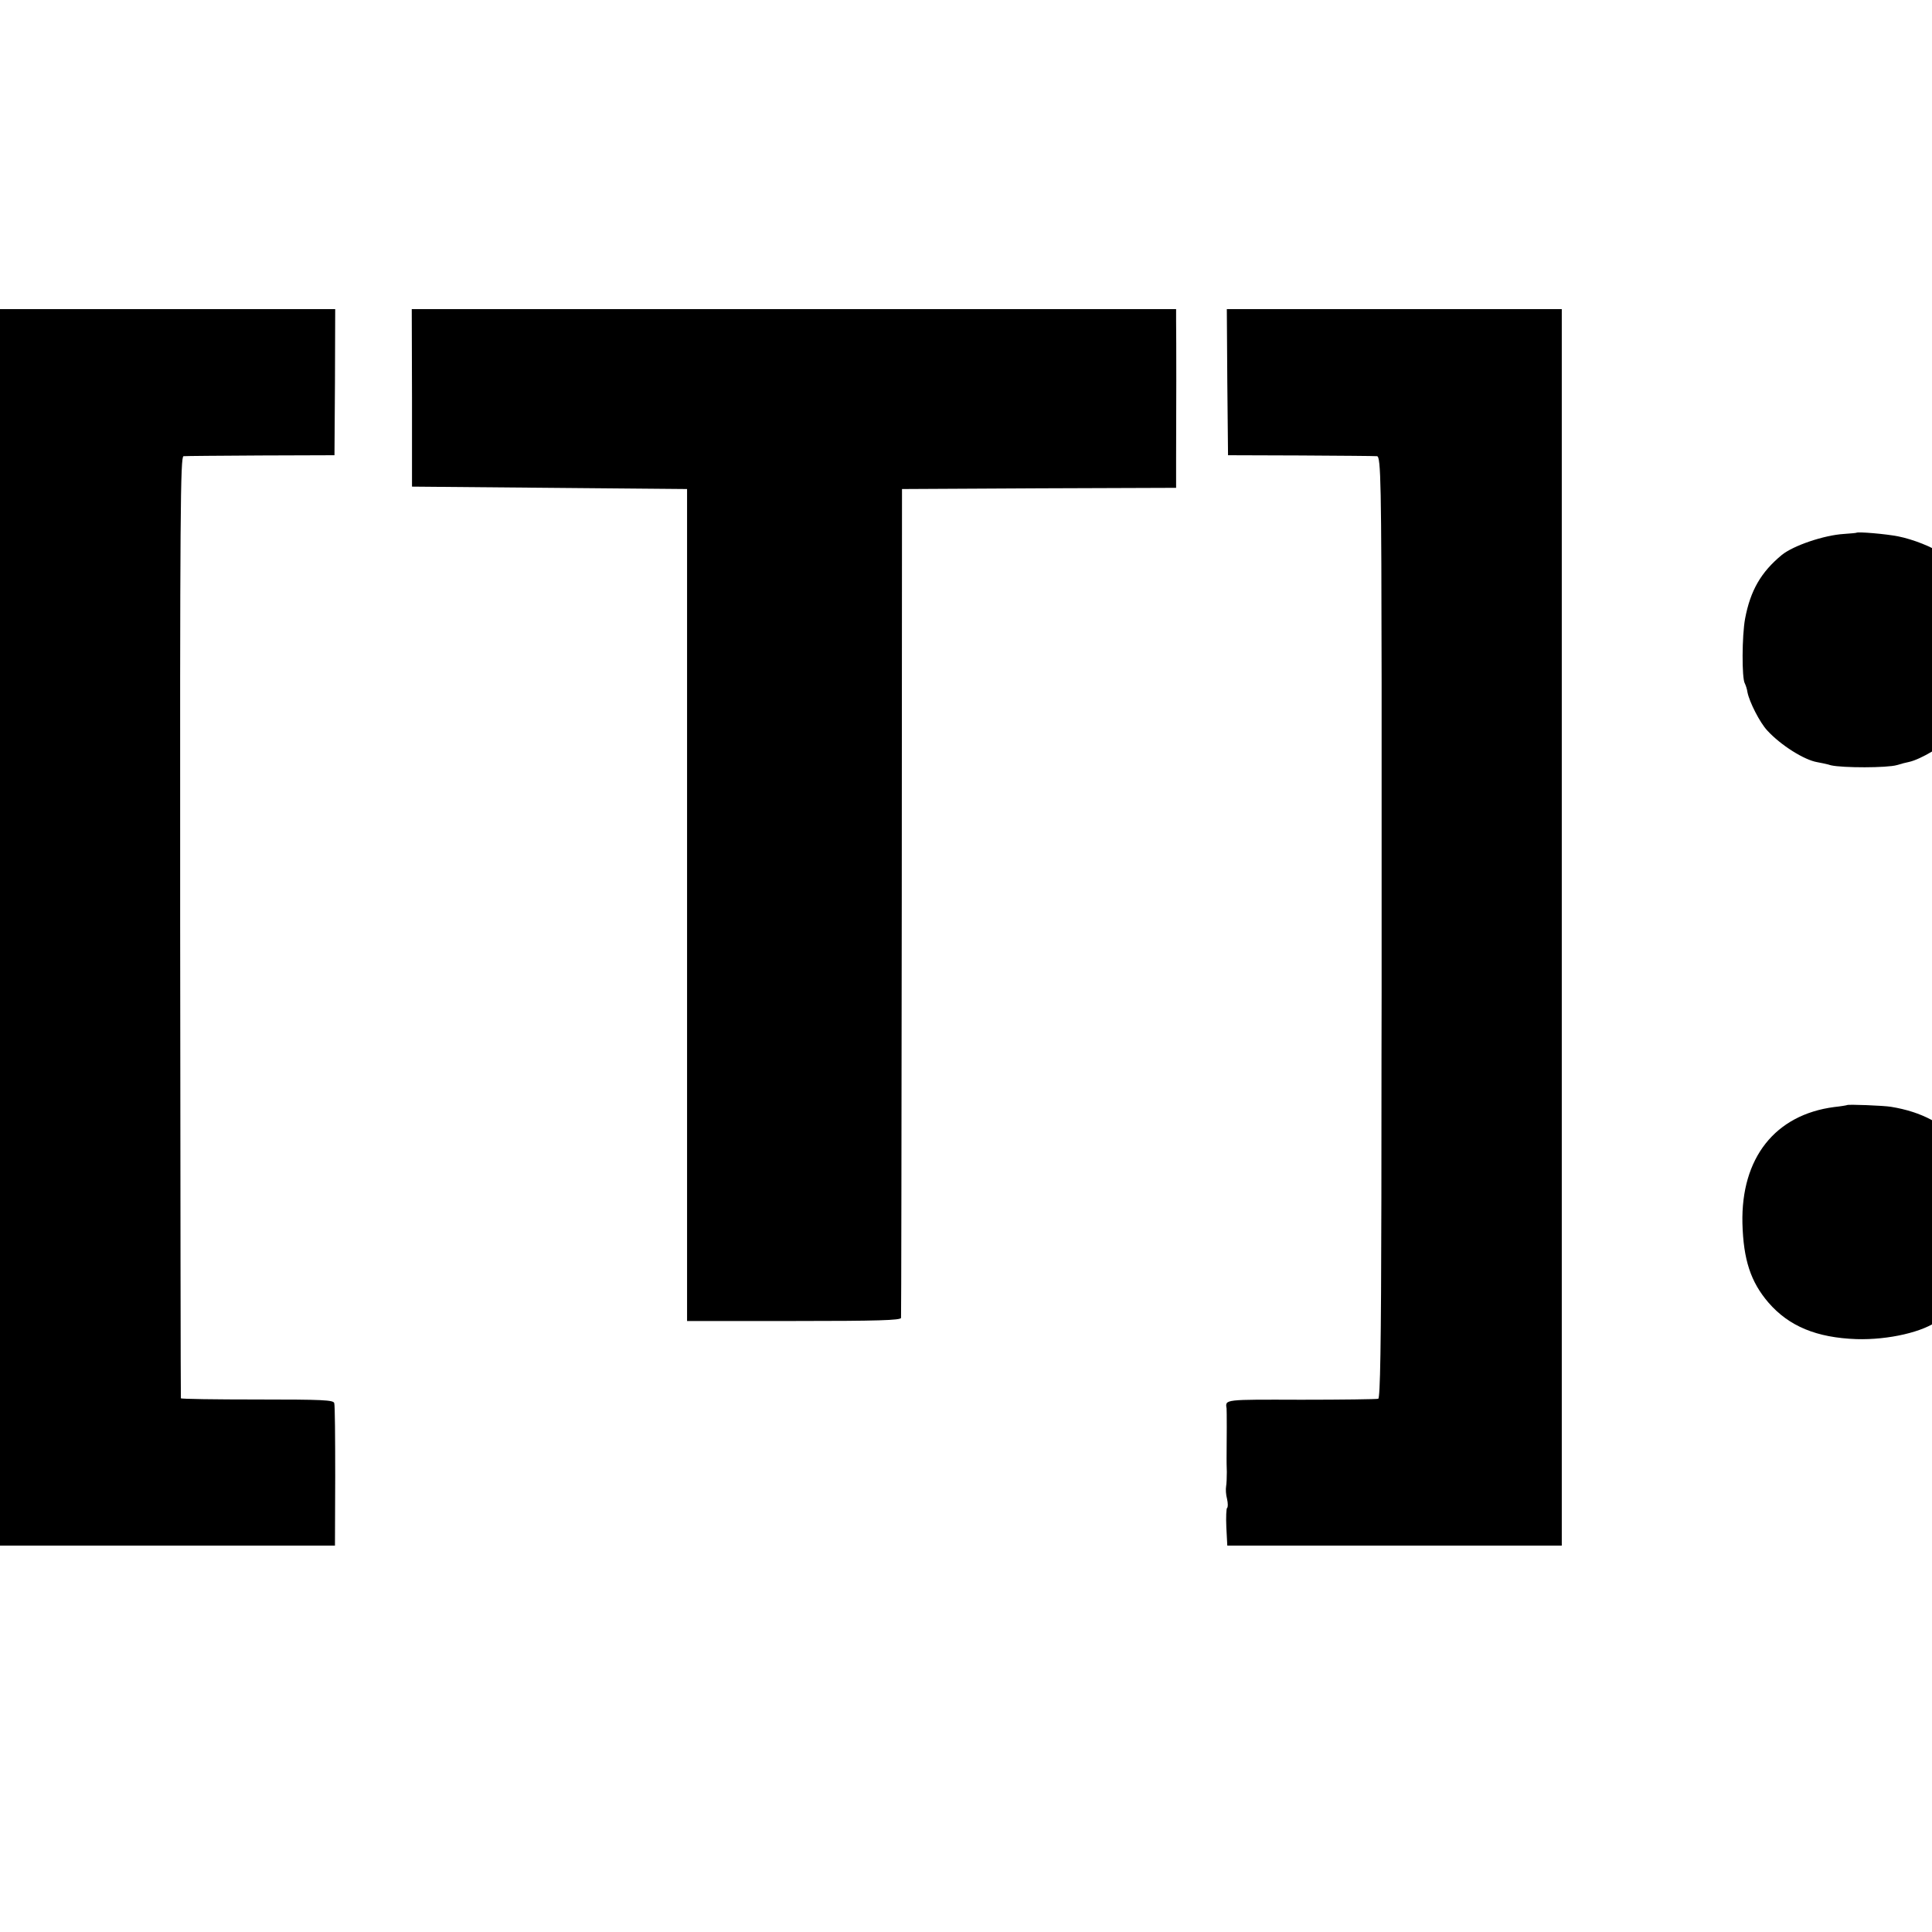 <?xml version="1.0" standalone="no"?>
<!DOCTYPE svg PUBLIC "-//W3C//DTD SVG 20010904//EN"
 "http://www.w3.org/TR/2001/REC-SVG-20010904/DTD/svg10.dtd">
<svg version="1.0" xmlns="http://www.w3.org/2000/svg"
 width="16pt" height="16pt" viewBox="0 0 16 16"
 preserveAspectRatio="xMidYMid meet">
<g transform="translate(0,16) scale(0.002,-0.002)"
fill="#000000" stroke="none">
<path d="M0 4160 l0 -2560 694 0 693 0 1 288 c0 158 -1 294 -4 302 -3 13 -47
15 -319 15 -173 0 -316 2 -316 5 -1 3 -2 881 -3 1953 -1 1724 1 1947 14 1948
8 1 152 2 320 3 l305 1 2 303 1 302 -694 0 -694 0 0 -2560z"/>
<path d="M1706 6353 l0 -368 570 -5 569 -5 0 -1722 0 -1723 442 0 c347 0 443
3 444 13 1 6 2 782 3 1722 l1 1710 568 3 567 2 0 125 c1 161 1 501 0 565 l0
50 -1582 0 -1583 0 1 -367z"/>
<path d="M5082 6418 l3 -303 300 -1 c165 -1 307 -2 317 -3 16 -1 18 -118 19
-936 0 -285 0 -1274 0 -1285 0 -8 -1 -389 -1 -847 -1 -625 -5 -832 -13 -835
-7 -2 -150 -4 -319 -4 -320 1 -315 2 -309 -36 1 -6 1 -135 0 -208 0 -8 0 -33
1 -55 0 -22 -1 -49 -3 -60 -2 -11 -1 -34 4 -52 4 -18 4 -35 0 -37 -3 -2 -5
-38 -3 -80 l4 -76 692 0 693 0 0 2560 0 2560 -694 0 -693 0 2 -302z"/>
<path d="M7687 5794 c-1 -1 -24 -3 -52 -5 -82 -5 -209 -48 -257 -87 -86 -71
-130 -147 -152 -264 -13 -70 -14 -247 -1 -268 3 -6 9 -22 11 -37 8 -40 51
-125 82 -158 56 -61 153 -122 207 -131 11 -2 37 -7 57 -13 48 -11 233 -11 273
1 16 5 39 11 50 13 49 11 145 68 186 112 38 40 99 142 102 170 0 4 6 33 12 63
6 30 10 89 10 130 -4 172 -62 298 -180 390 -31 24 -114 57 -175 69 -50 10
-167 20 -173 15z"/>
<path d="M7648 3424 c-2 -1 -25 -5 -53 -8 -245 -32 -386 -211 -380 -481 4
-151 34 -243 108 -329 85 -98 199 -145 364 -151 133 -4 279 30 341 79 132 105
184 218 185 401 0 278 -130 441 -383 482 -30 5 -179 11 -182 7z"/>
</g>
</svg>
